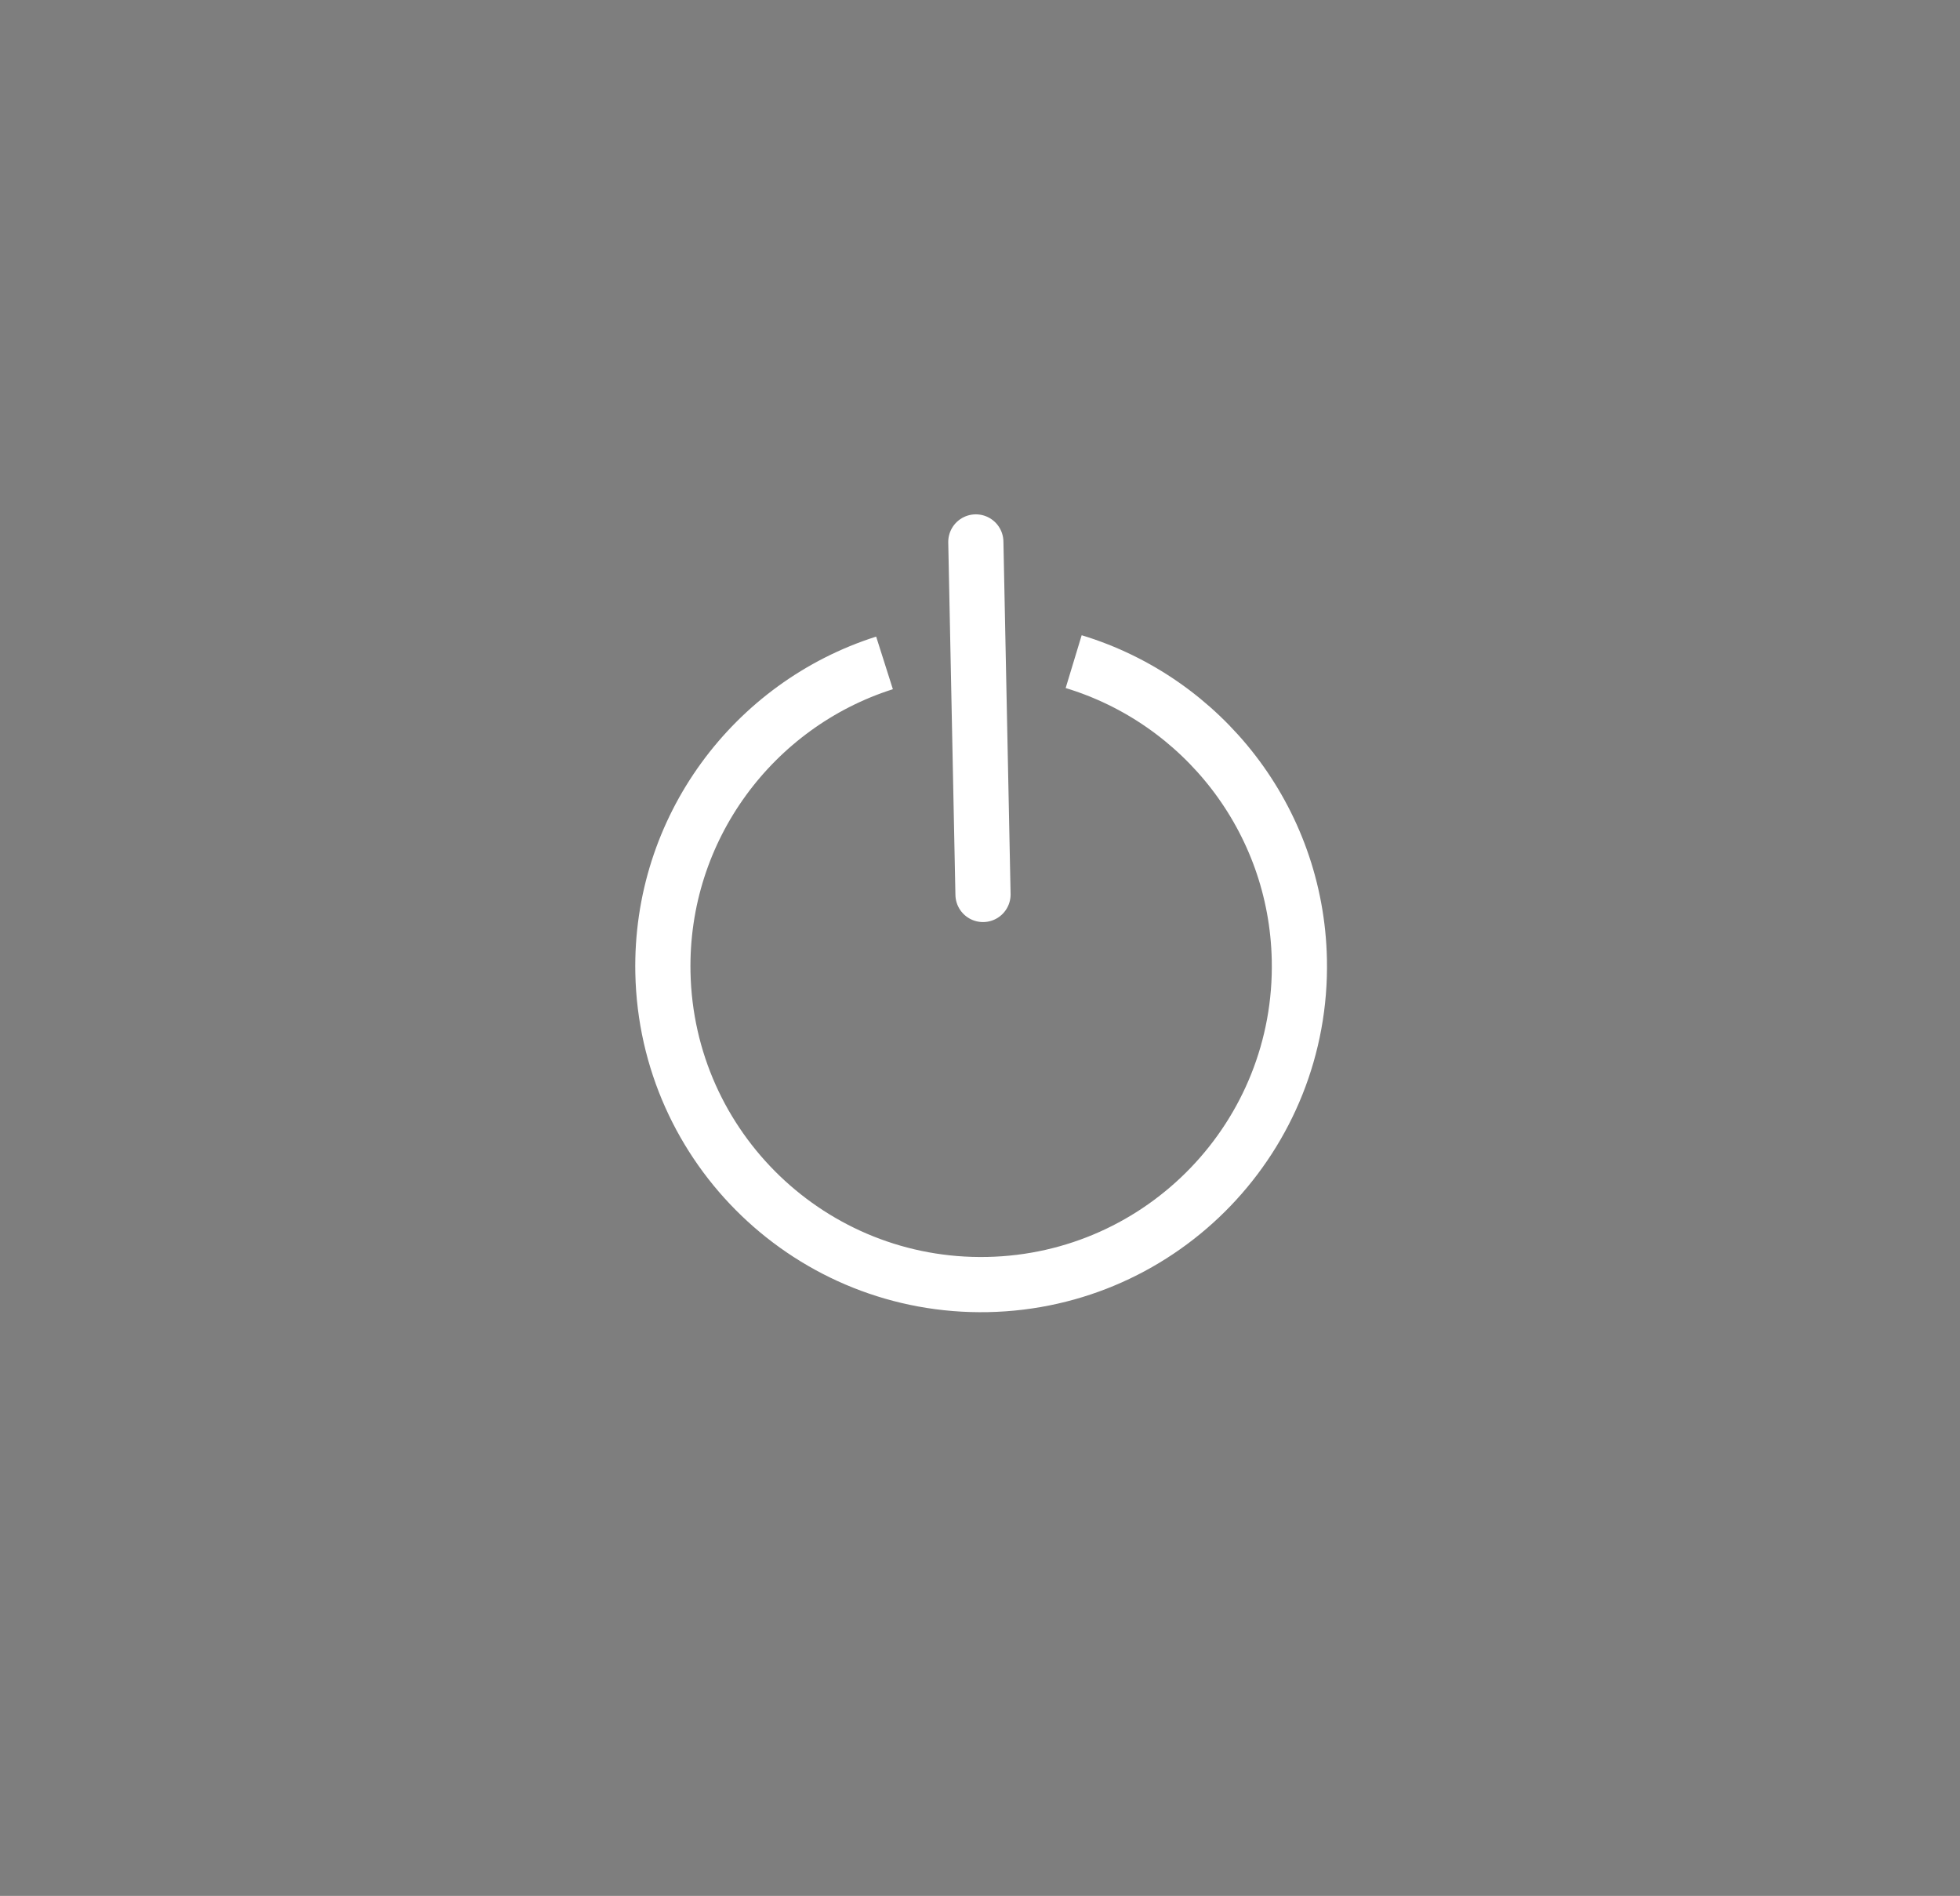 <svg version="1.1" xmlns="http://www.w3.org/2000/svg" xmlns:xlink="http://www.w3.org/1999/xlink" width="35.521" height="34.354" viewBox="0,0,35.521,34.354"><rect x="0" y="0" width="35.521" height="34.354" fill="#808080" stroke="none"/><g transform="translate(-746.445,-400.658)"><g data-paper-data="{&quot;isPaintingLayer&quot;:true}" fill-rule="nonzero" stroke-linejoin="miter" stroke-miterlimit="10" stroke-dasharray="" stroke-dashoffset="0" style="mix-blend-mode: normal"><path d="M746.445,435.012v-34.354h35.521v34.354z" fill-opacity="0.012" fill="#333333" stroke="none" stroke-width="0" stroke-linecap="butt"/><path d="M765.903,412.647c2.325,0.705 4.038,2.843 4.09,5.403c0.065,3.185 -2.465,5.819 -5.65,5.884c-3.185,0.065 -5.819,-2.465 -5.884,-5.65c-0.053,-2.616 1.644,-4.86 4.016,-5.614" fill="none" stroke="#ffffff" stroke-width="1" stroke-linecap="butt"/><path d="M764.26,416.866l-0.13,-6.388" fill="none" stroke="#ffffff" stroke-width="1" stroke-linecap="round"/></g></g></svg>